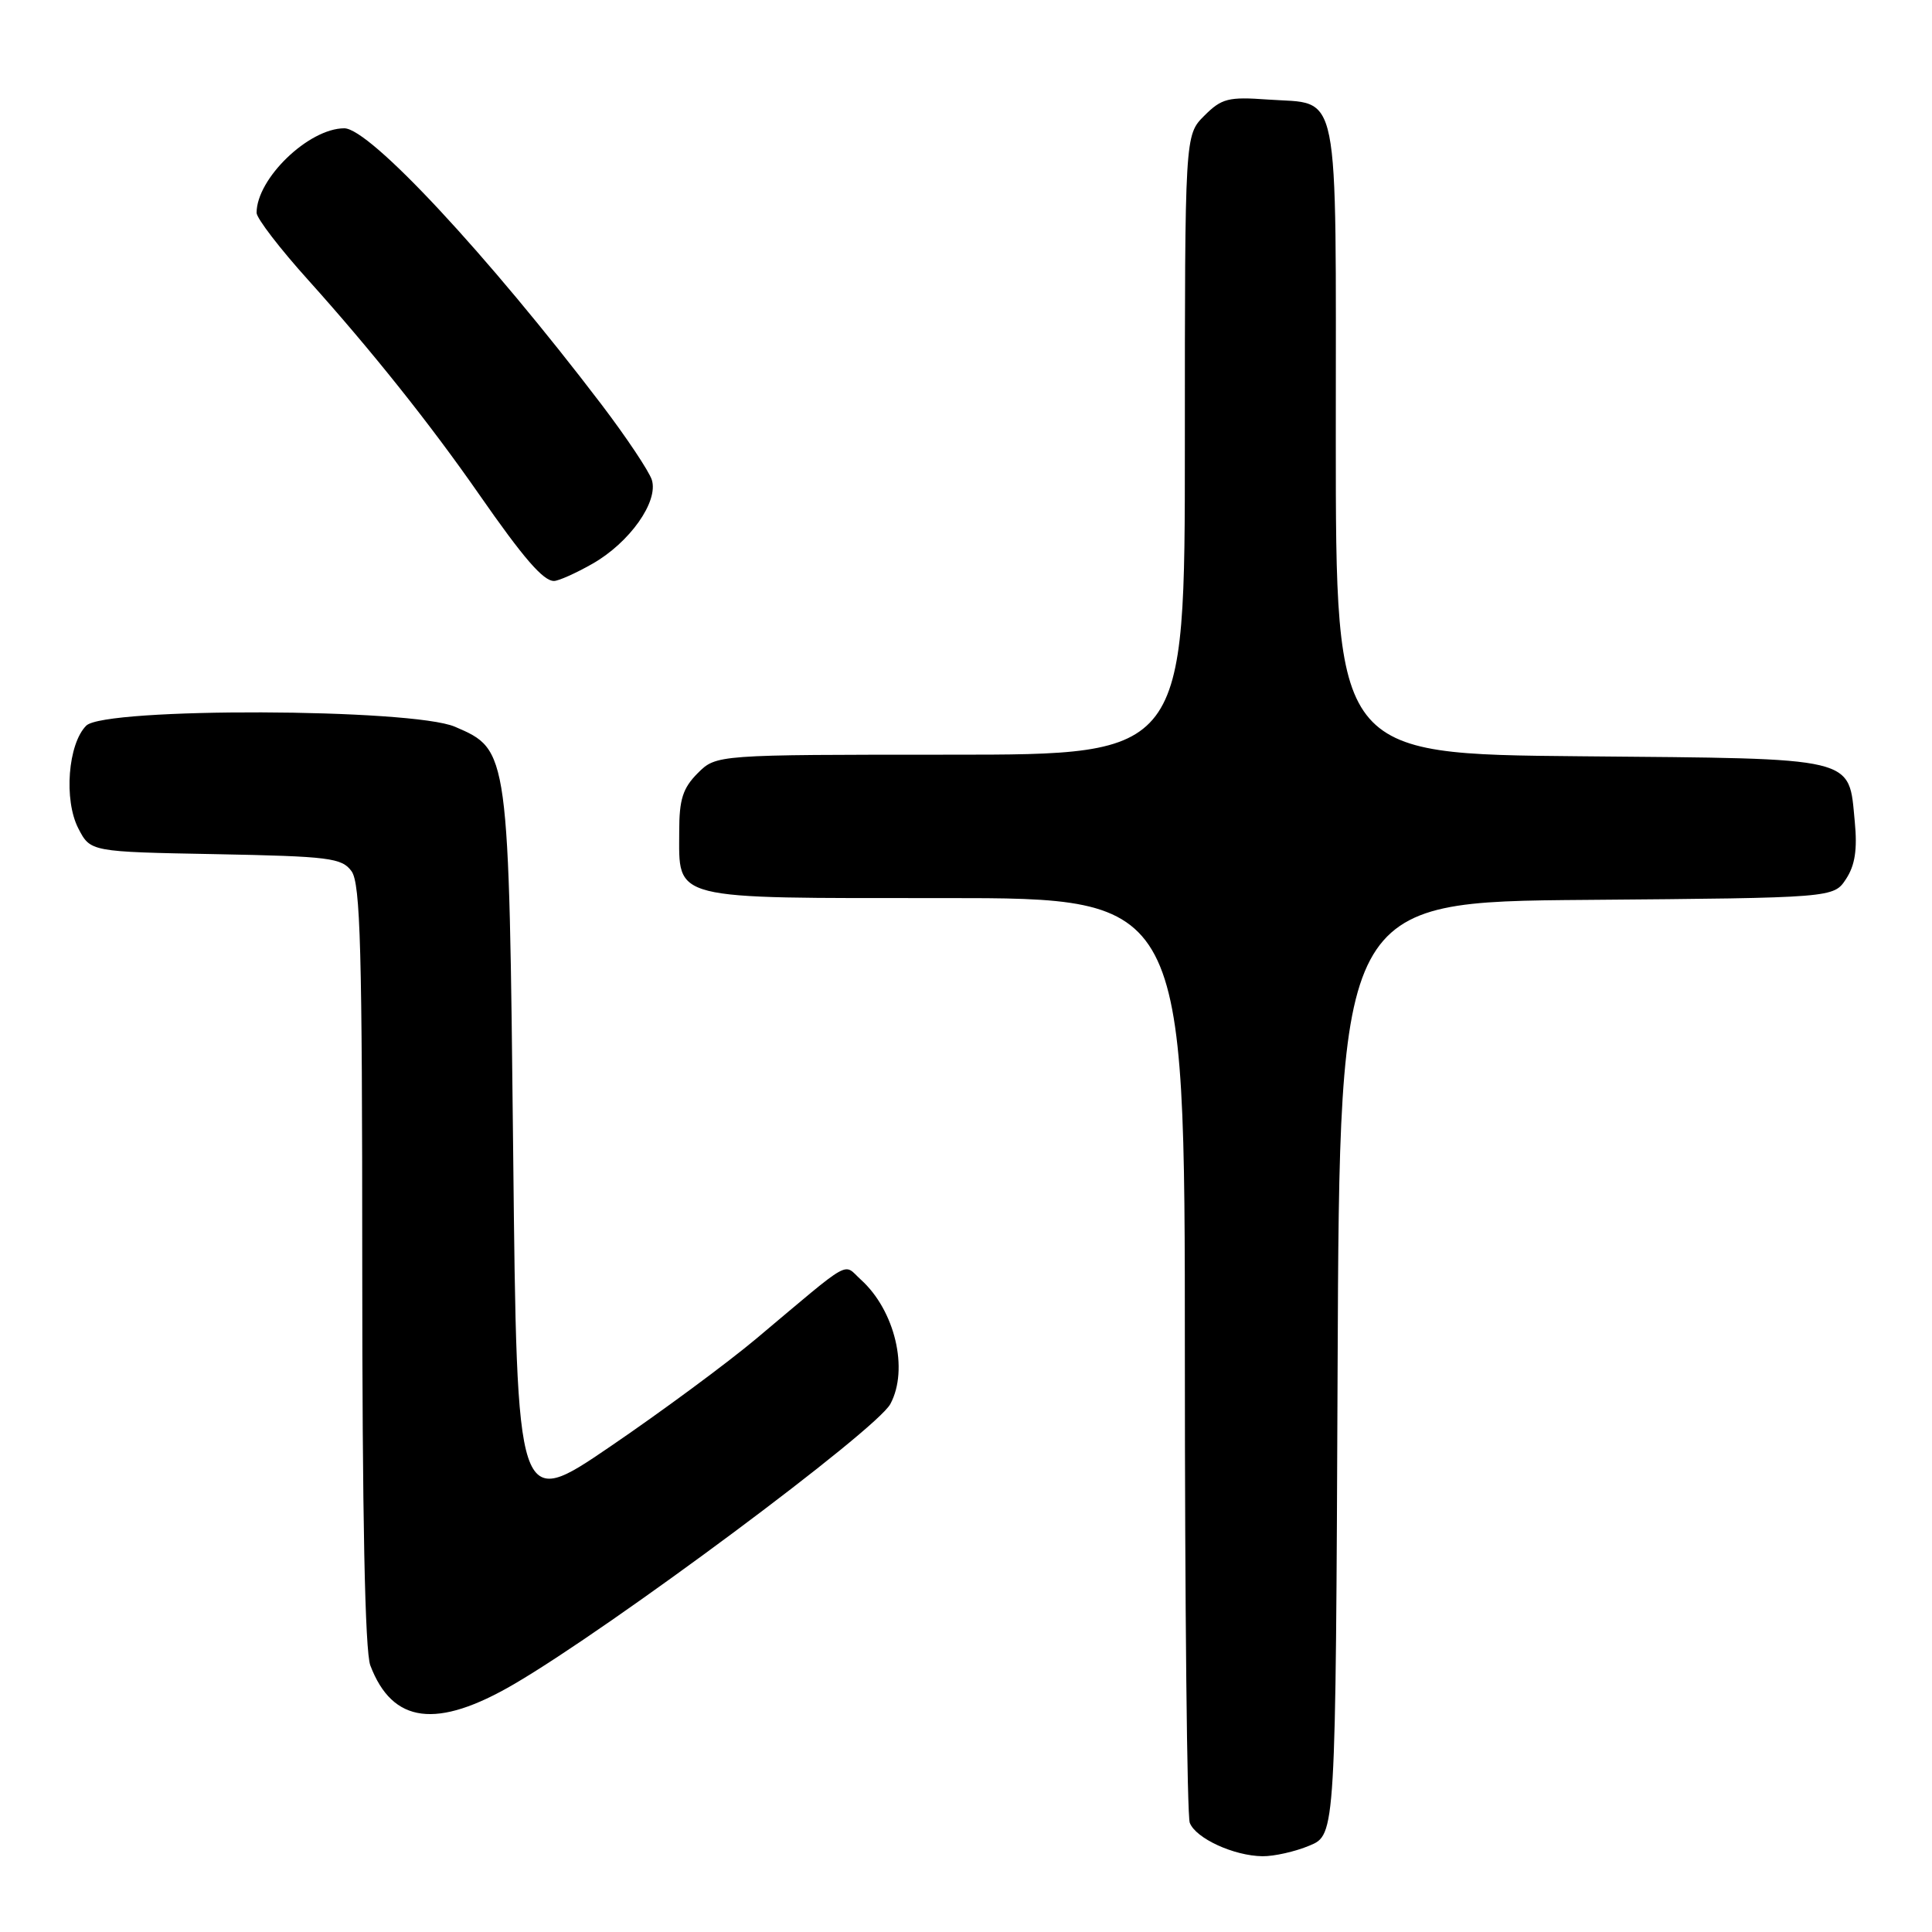 <?xml version="1.0" encoding="UTF-8" standalone="no"?>
<!DOCTYPE svg PUBLIC "-//W3C//DTD SVG 1.1//EN" "http://www.w3.org/Graphics/SVG/1.1/DTD/svg11.dtd" >
<svg xmlns="http://www.w3.org/2000/svg" xmlns:xlink="http://www.w3.org/1999/xlink" version="1.1" viewBox="0 0 256 256">
 <g >
 <path fill="currentColor"
d=" M 173.52 244.55 C 176.98 243.11 176.98 243.11 177.24 181.30 C 177.50 119.50 177.50 119.50 210.24 119.24 C 242.97 118.97 242.97 118.97 244.61 116.47 C 245.80 114.66 246.12 112.56 245.77 108.91 C 244.93 100.18 246.42 100.54 209.47 100.21 C 177.00 99.92 177.00 99.92 177.00 58.08 C 177.00 10.44 177.69 13.89 167.99 13.19 C 162.75 12.81 161.87 13.04 159.57 15.34 C 157.00 17.91 157.00 17.91 157.00 58.95 C 157.00 100.00 157.00 100.00 125.95 100.00 C 94.91 100.00 94.91 100.00 92.45 102.45 C 90.48 104.43 90.00 105.92 90.00 110.13 C 90.00 119.38 88.51 119.00 125.15 119.00 C 157.00 119.00 157.00 119.00 157.00 179.42 C 157.00 212.65 157.29 240.60 157.65 241.53 C 158.44 243.59 163.48 245.91 167.28 245.96 C 168.81 245.98 171.62 245.35 173.52 244.55 Z  M 68.14 223.14 C 81.11 215.56 116.14 189.48 117.98 186.03 C 120.44 181.44 118.59 173.65 114.08 169.57 C 111.64 167.36 113.17 166.50 100.21 177.38 C 96.36 180.61 87.65 187.05 80.85 191.68 C 68.50 200.10 68.50 200.10 68.00 152.80 C 67.43 99.31 67.44 99.38 60.29 96.30 C 54.60 93.85 13.87 93.72 11.43 96.15 C 9.01 98.56 8.43 106.00 10.38 109.77 C 11.98 112.87 11.98 112.87 28.57 113.18 C 43.64 113.47 45.30 113.68 46.58 115.44 C 47.76 117.06 48.00 125.85 48.00 167.63 C 48.00 200.88 48.36 218.82 49.07 220.68 C 52.00 228.39 57.86 229.15 68.14 223.14 Z  M 78.47 74.72 C 83.42 71.92 87.28 66.47 86.37 63.58 C 86.00 62.44 83.01 57.95 79.71 53.61 C 64.59 33.75 48.99 17.00 45.62 17.00 C 40.90 17.01 34.00 23.66 34.00 28.20 C 34.00 28.92 37.09 32.95 40.88 37.15 C 49.24 46.46 56.99 56.17 63.48 65.50 C 69.37 73.97 72.00 77.01 73.42 76.98 C 74.02 76.97 76.29 75.96 78.47 74.72 Z "/>
</g>
</svg>
